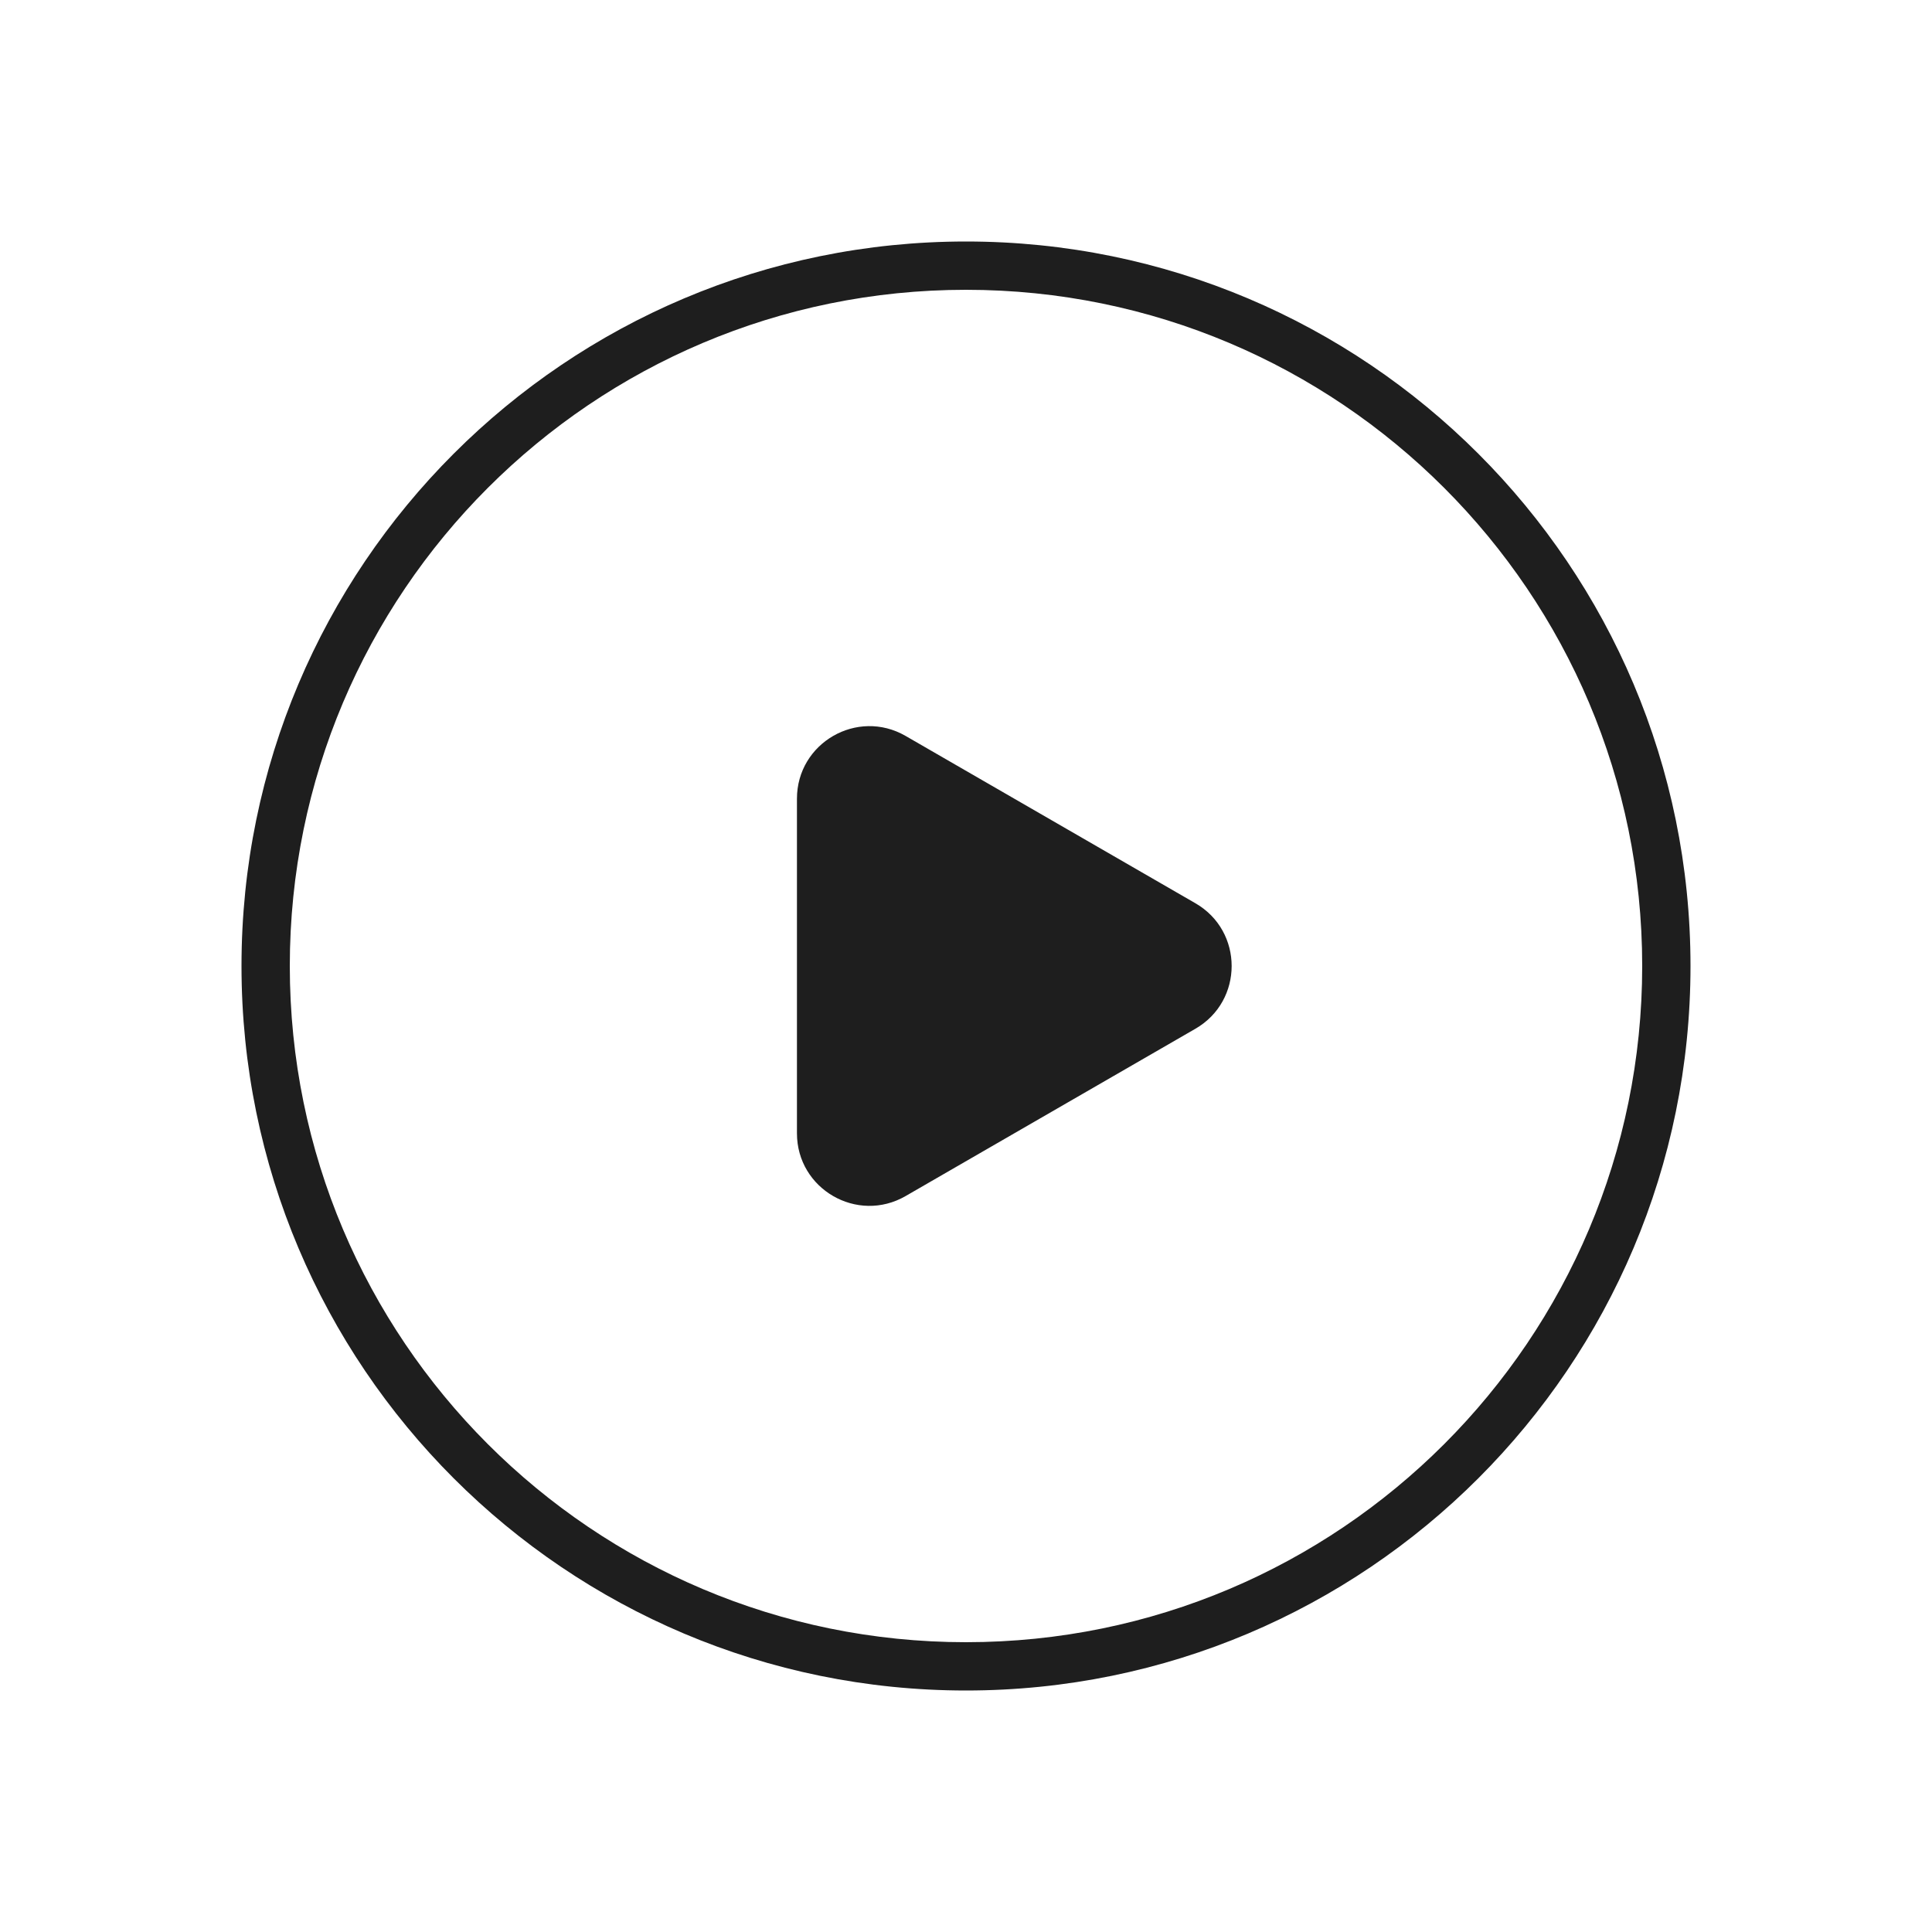 <svg width="80" height="80" viewBox="0 0 80 80" fill="none" xmlns="http://www.w3.org/2000/svg">
<g id="icon/&#229;&#170;&#146;&#228;&#189;&#147;/&#230;&#146;&#173;&#230;&#148;&#190;">
<path id="Union" fill-rule="evenodd" clip-rule="evenodd" d="M68 40C68 55.464 55.464 68 40 68C24.536 68 12 55.464 12 40C12 24.536 24.536 12 40 12C55.464 12 68 24.536 68 40ZM70 40C70 56.569 56.569 70 40 70C23.431 70 10 56.569 10 40C10 23.431 23.431 10 40 10C56.569 10 70 23.431 70 40ZM37.5 49.526L49.5 42.598C51.5 41.443 51.5 38.557 49.5 37.402L37.5 30.474C35.5 29.319 33 30.762 33 33.072V46.928C33 49.238 35.5 50.681 37.5 49.526Z" fill="black" fill-opacity="0.88"/>
</g>
</svg>
